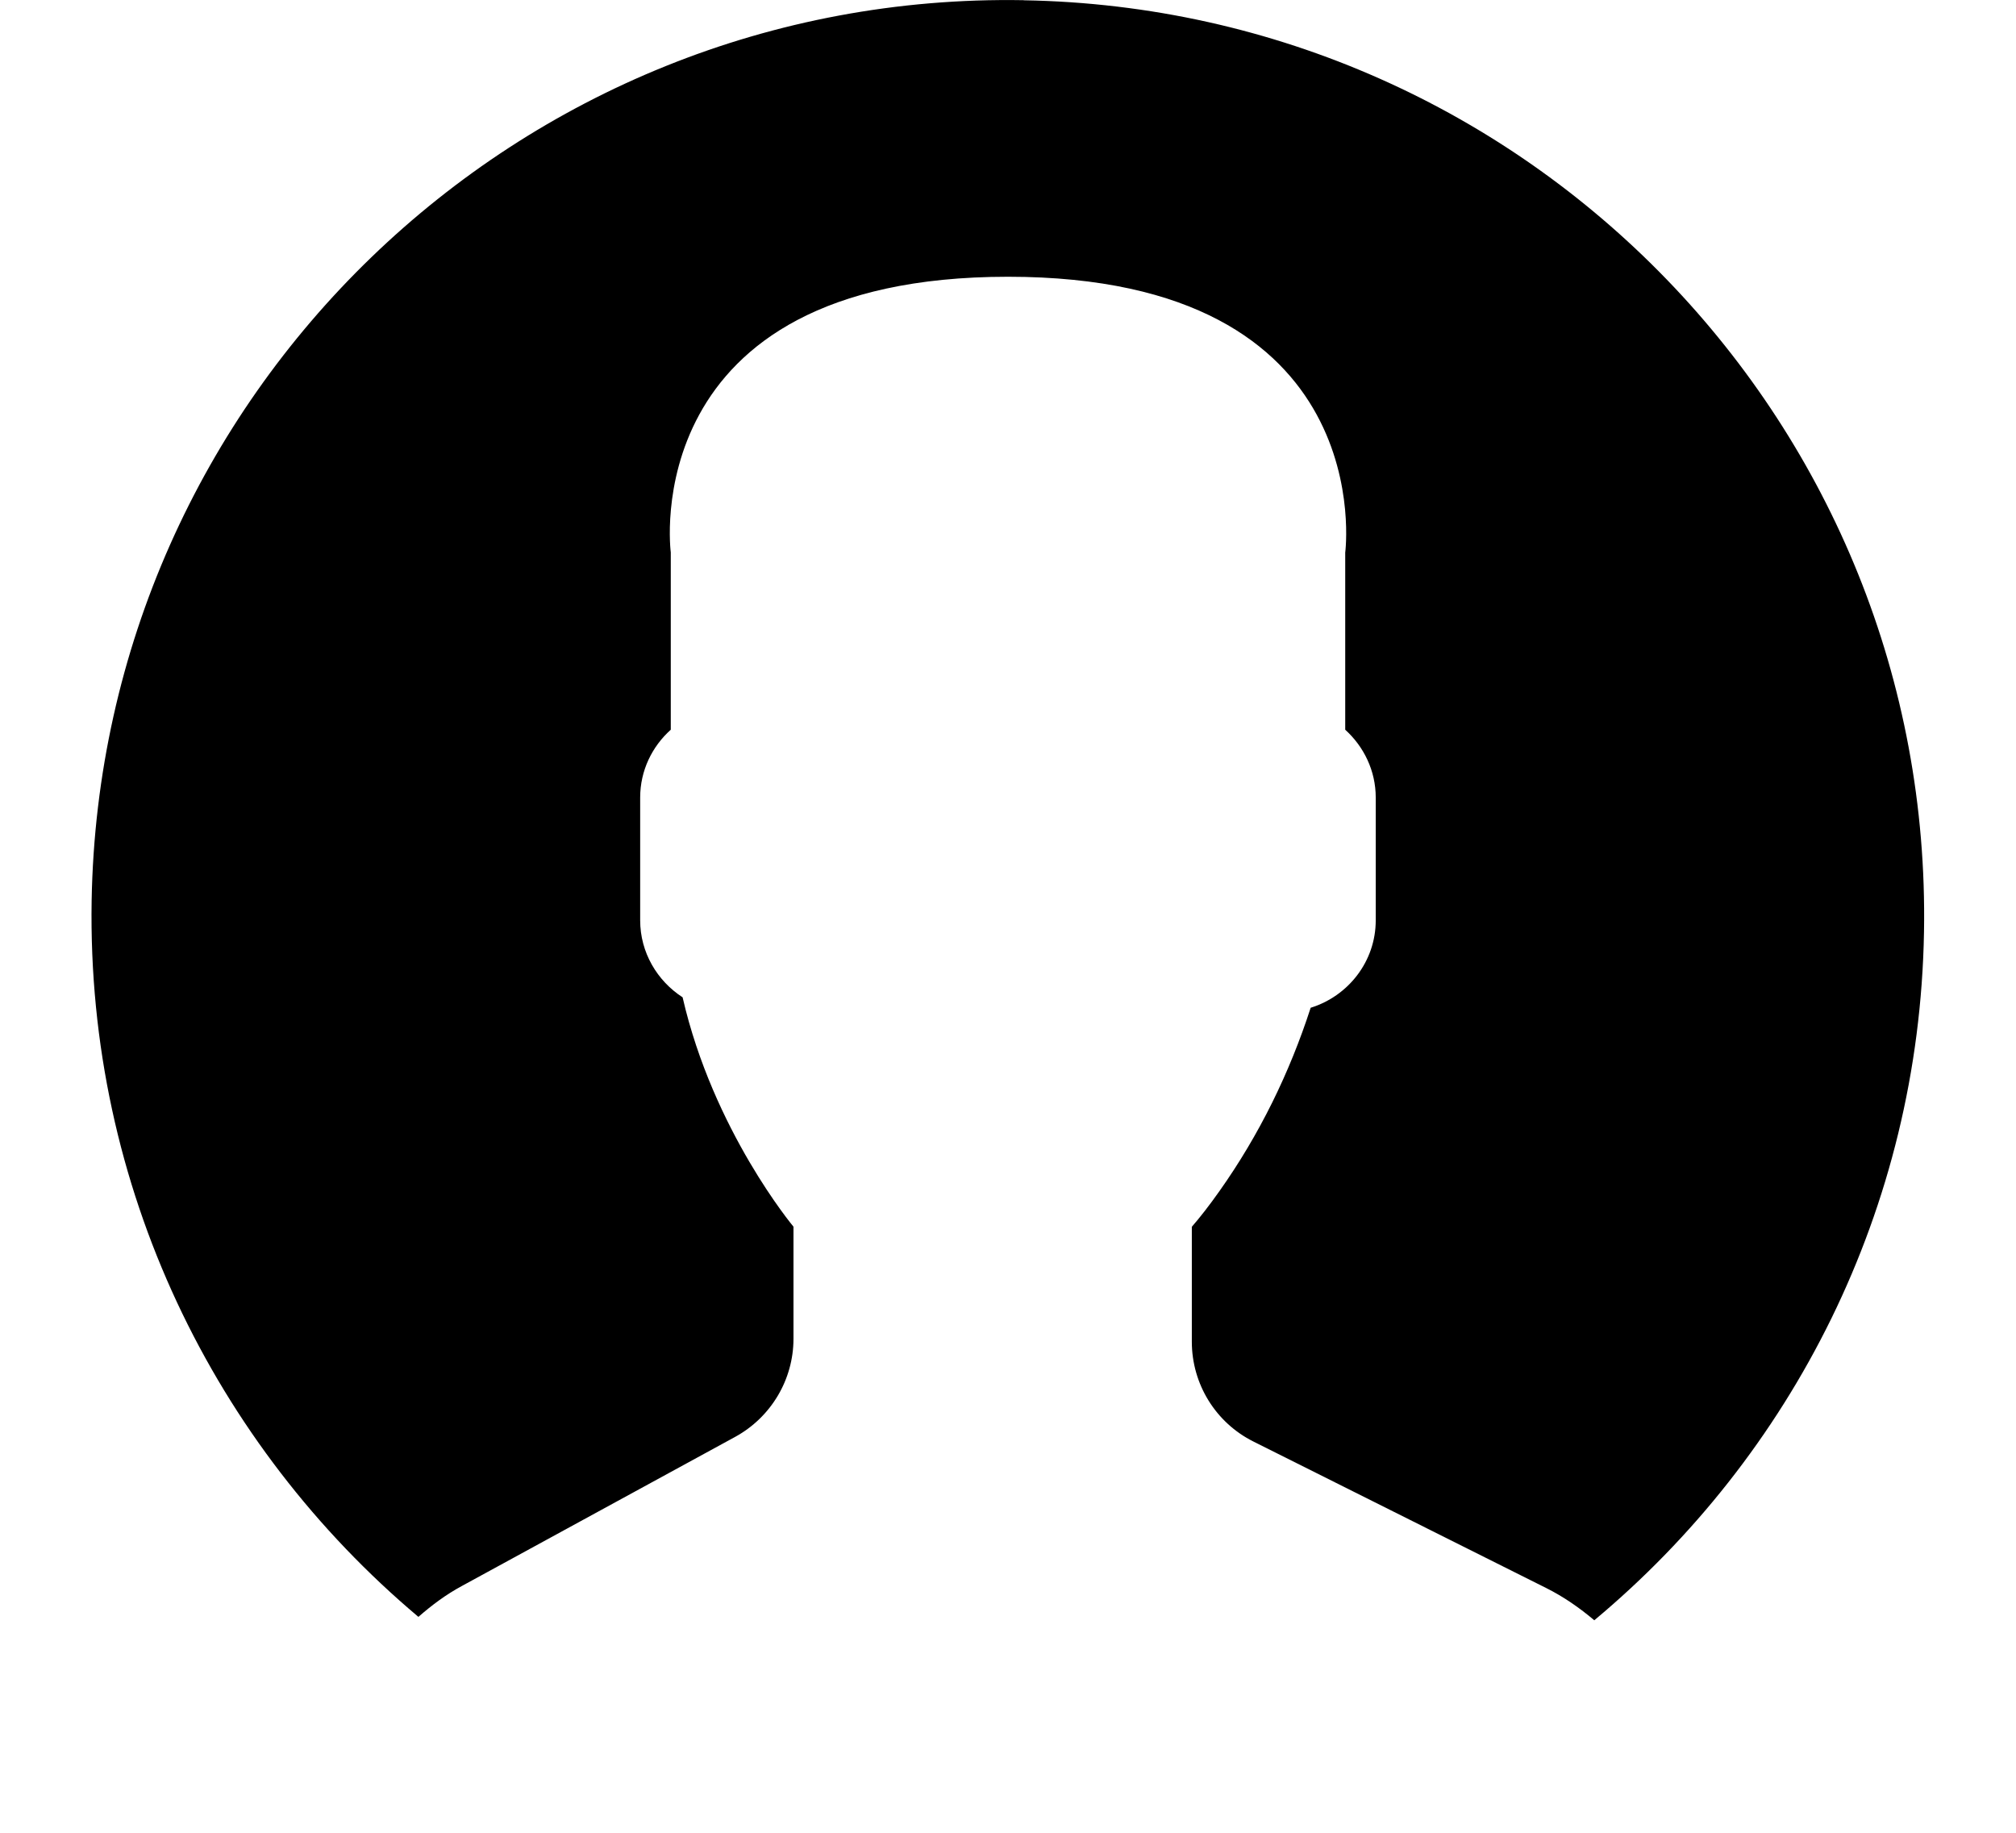 <svg viewBox="0 0 22 20" xmlns="http://www.w3.org/2000/svg"><path d="M11.17.002C5.65-.093 1.096 4.307 1 9.828c-.052 3.13 1.343 5.945 3.566 7.816.145-.127.3-.243.474-.337l2.984-1.628c.39-.214.635-.624.635-1.07v-1.223s-.876-1.047-1.21-2.503c-.278-.18-.463-.49-.463-.84v-1.34c0-.294.13-.557.334-.74V6.028S6.923 3.02 11 3.02c4.077 0 3.68 3.01 3.68 3.01v1.933c.203.184.333.447.333.74v1.34c0 .45-.302.828-.71.954-.23.71-.56 1.386-.995 2-.11.156-.213.288-.302.39v1.254c0 .462.26.884.673 1.09l3.194 1.598c.192.096.365.217.525.352 2.154-1.797 3.546-4.483 3.598-7.51C21.093 4.65 16.693.097 11.17.003z"/></svg>
